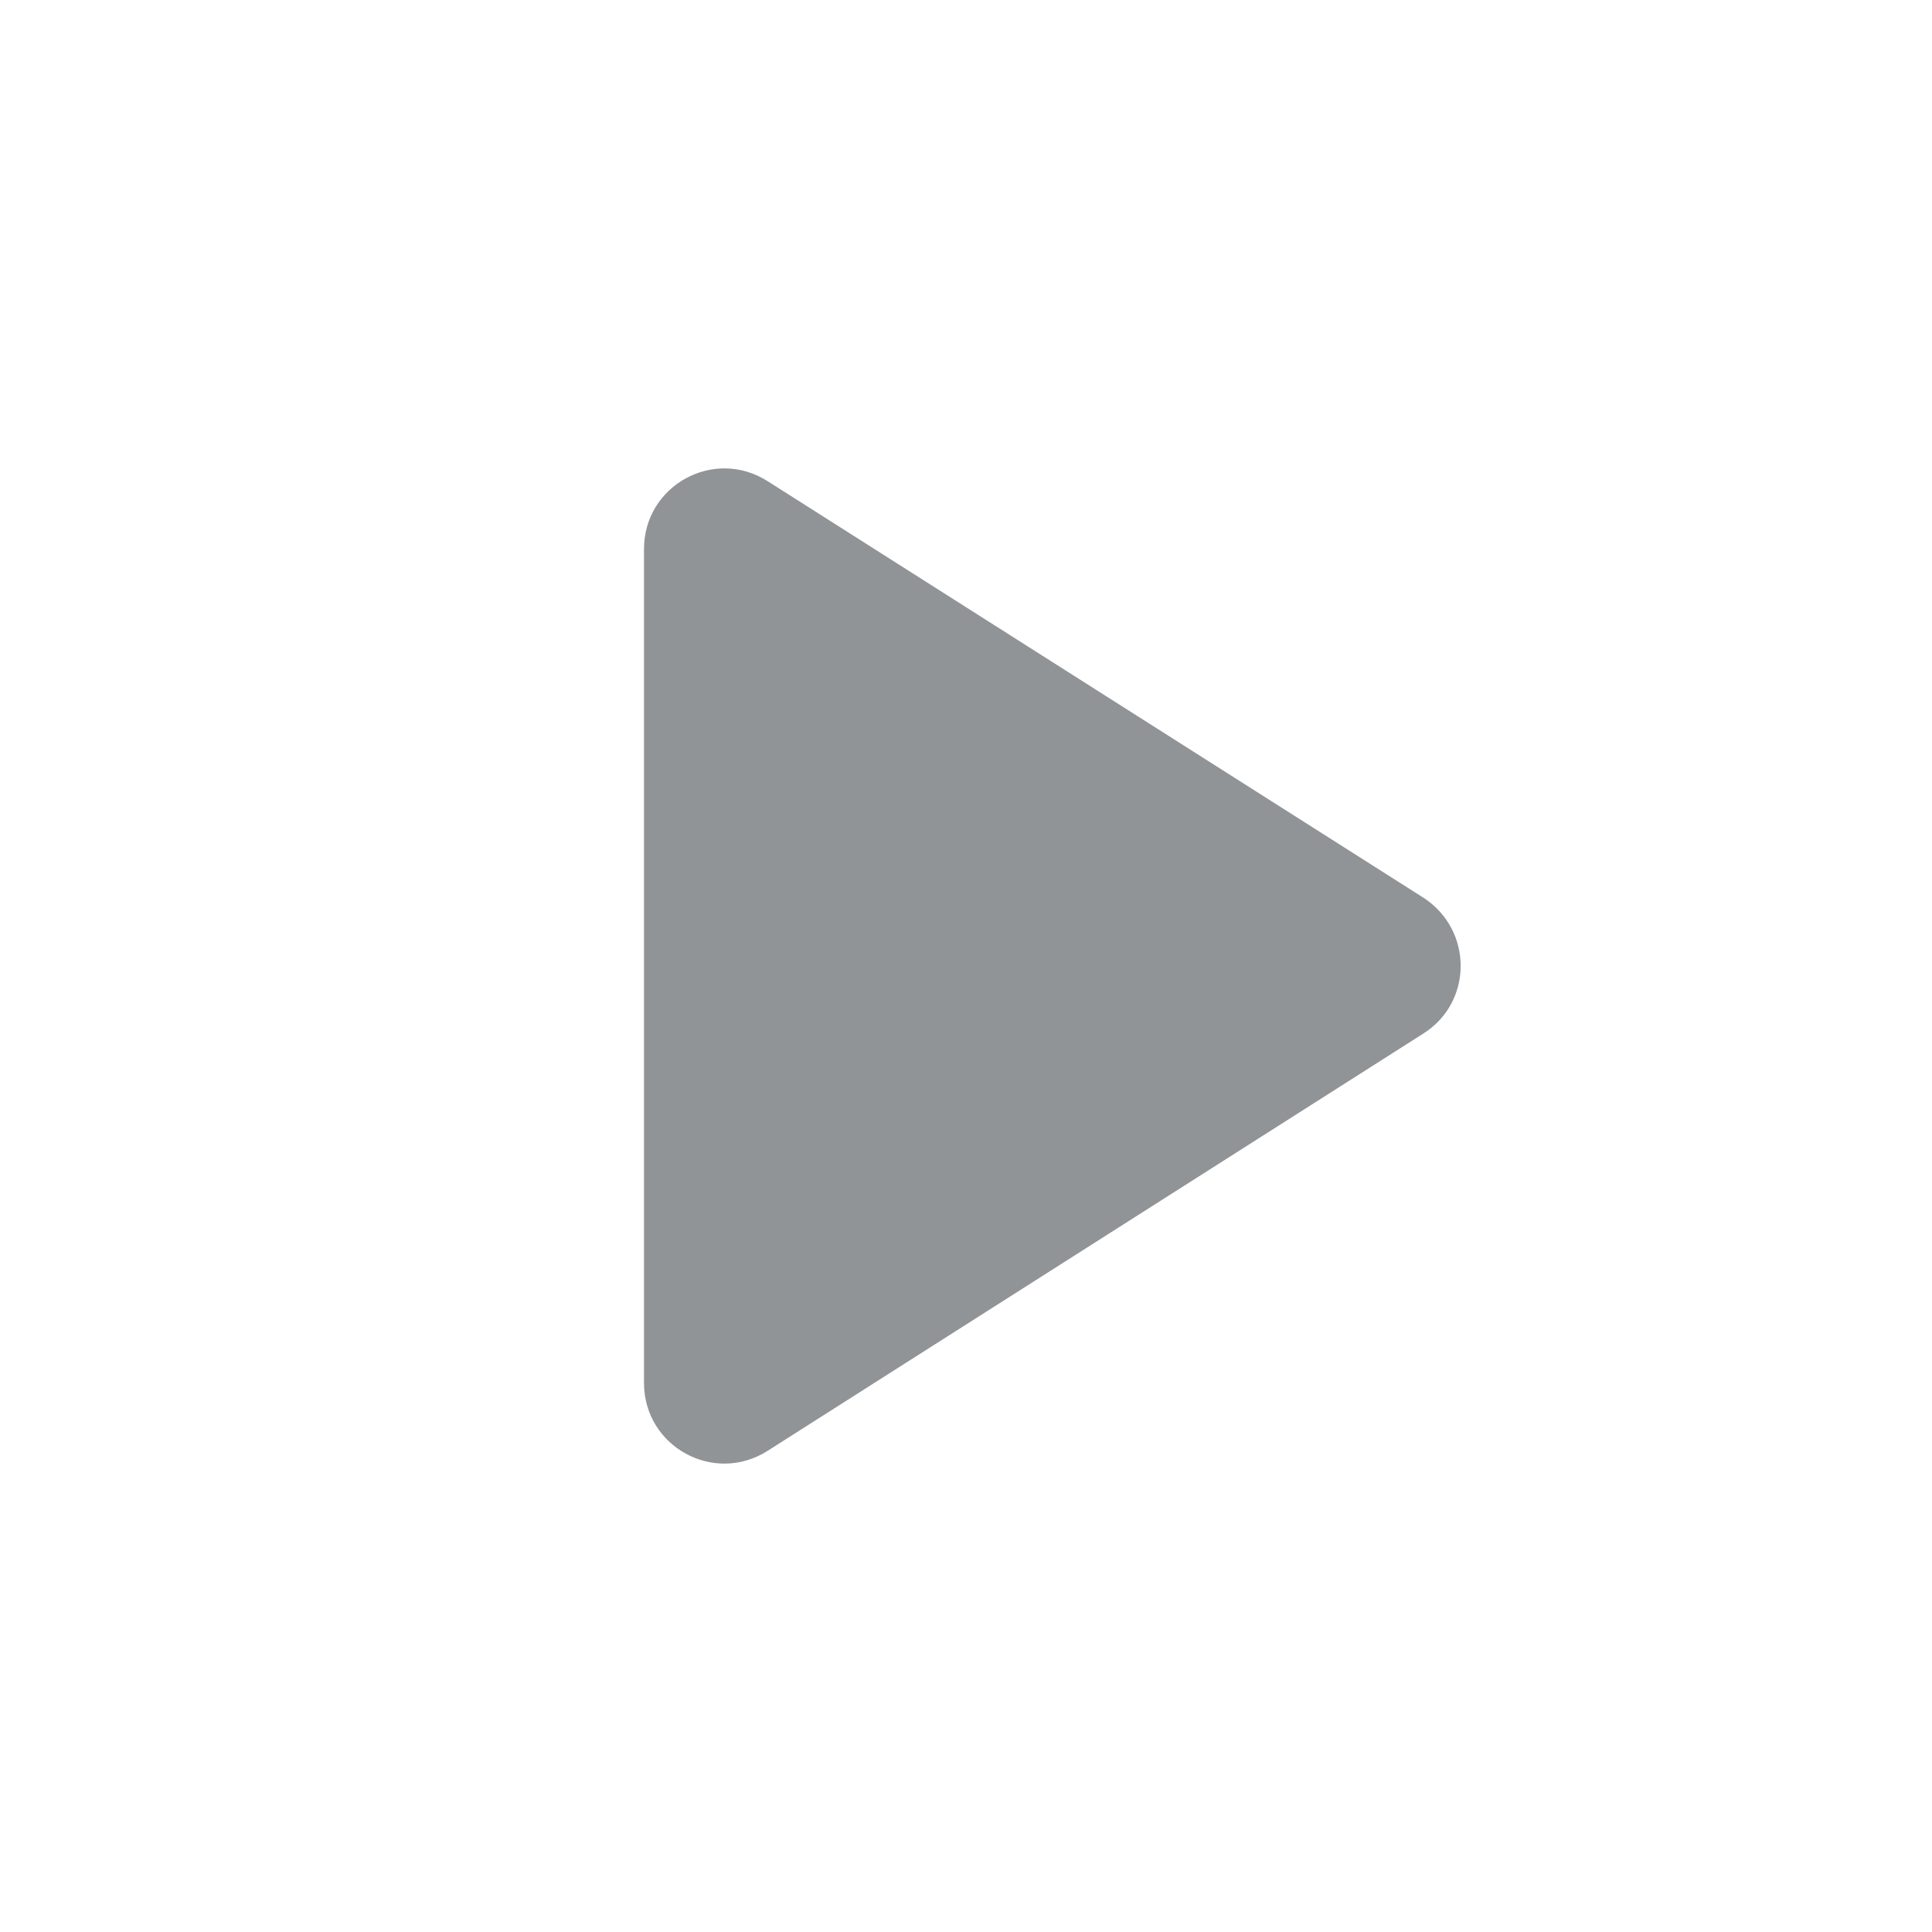 <svg xmlns="http://www.w3.org/2000/svg" height="40px" viewBox="0 0 24 24" width="40px" fill="rgba(95, 99, 104, .68)"><path d="M8 6.82v10.36c0 .79.87 1.27 1.54.84l8.14-5.18c.62-.39.62-1.29 0-1.69L9.54 5.98C8.87 5.55 8 6.03 8 6.82z"/></svg>